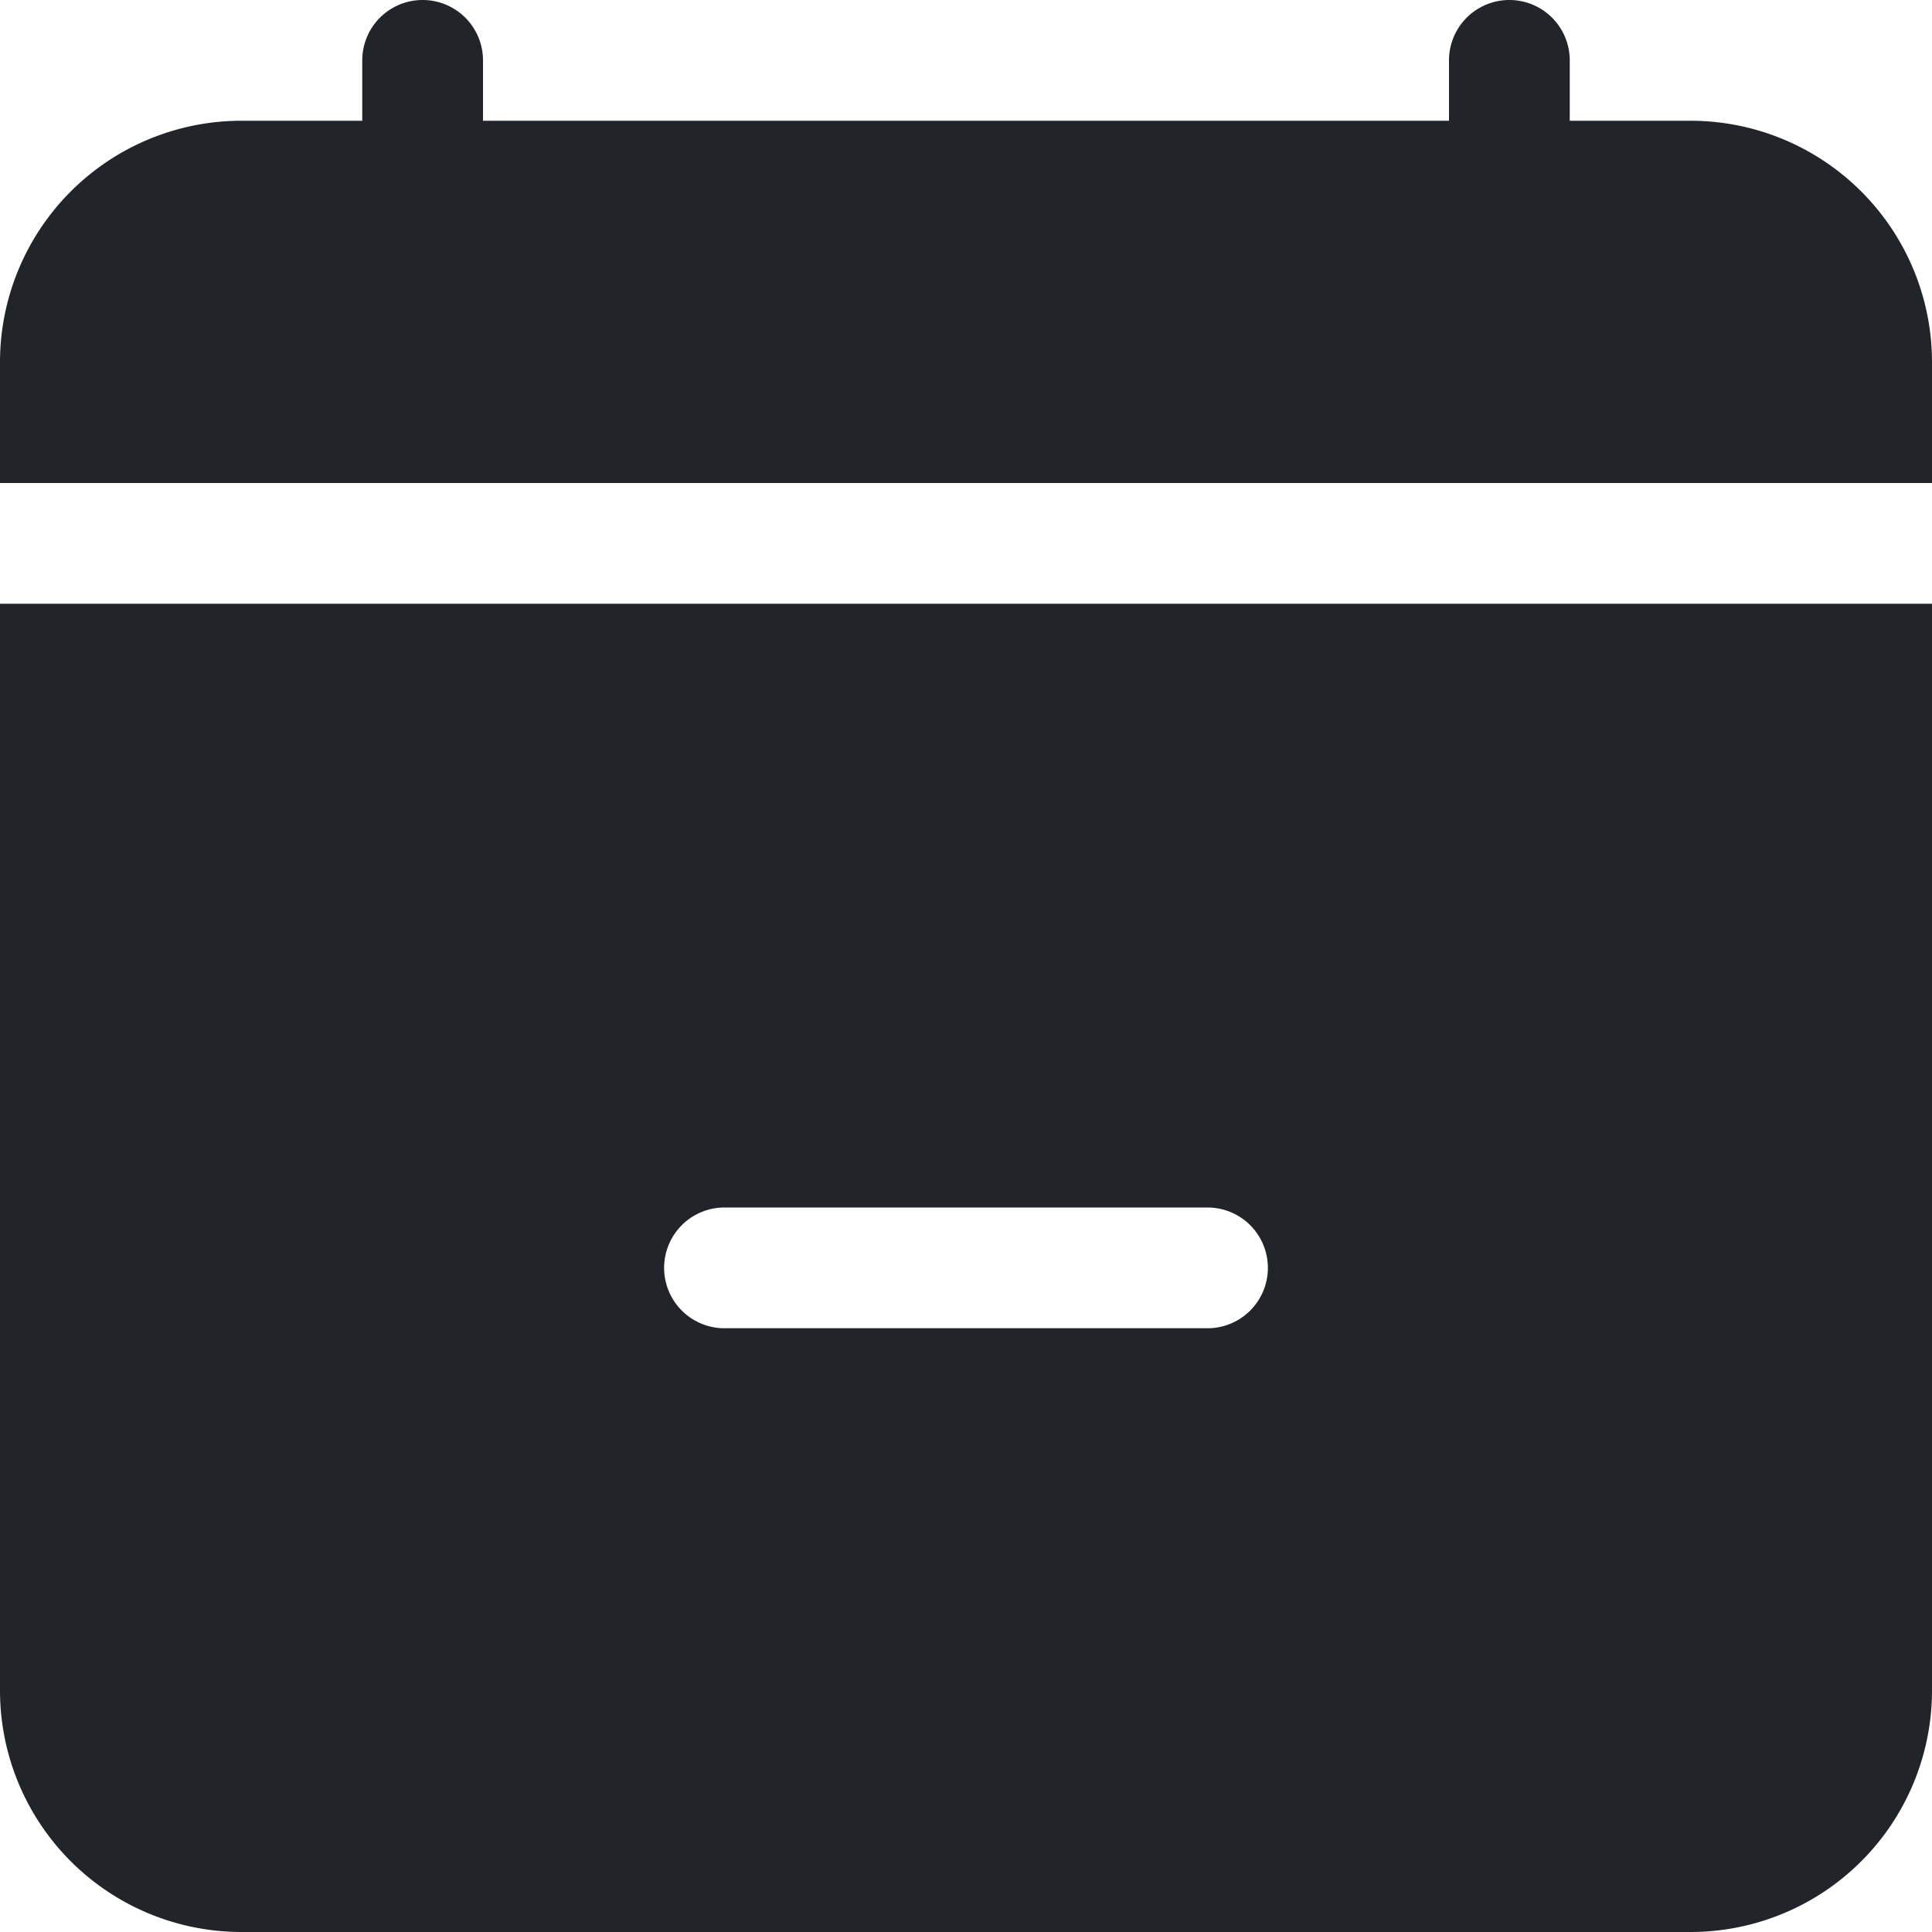 <svg xmlns="http://www.w3.org/2000/svg" width="16" height="16" fill="none" viewBox="0 0 16 16">
  <path fill="#212529" d="M4 .5a.5.5 0 0 0-1 0V1H2a2 2 0 0 0-2 2v1h16V3a2 2 0 0 0-2-2h-1V.5a.5.5 0 0 0-1 0V1H4V.5ZM16 14V5H0v9a2 2 0 0 0 2 2h12a2 2 0 0 0 2-2ZM6 10h4a.5.5 0 0 1 0 1H6a.5.5 0 0 1 0-1Z"/>
</svg>
